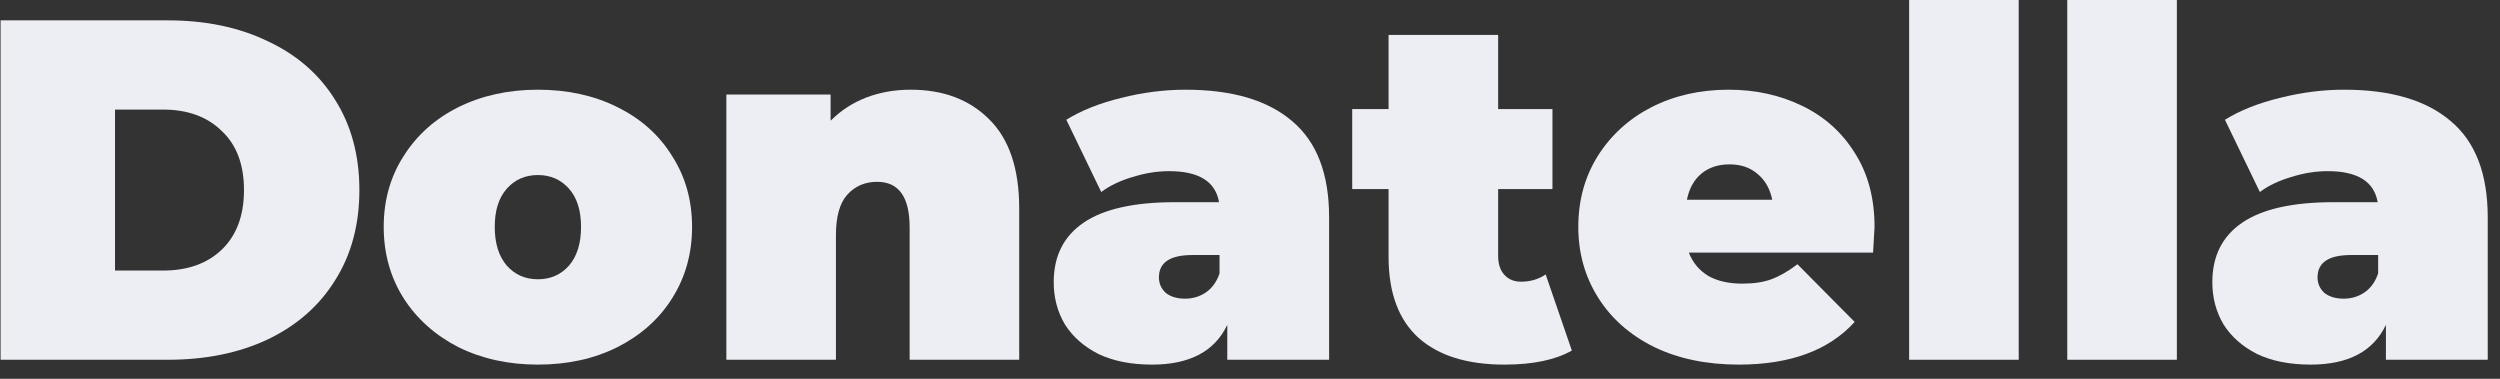 <svg width="165" height="25" viewBox="0 0 165 25" fill="none" xmlns="http://www.w3.org/2000/svg">
<rect x="0" y="0" width="165" height="25" fill="#333333" stroke="none"/>
<path d="M0.039 1.344H11.079C13.575 1.344 15.772 1.803 17.671 2.72C19.591 3.616 21.074 4.907 22.119 6.592C23.186 8.277 23.719 10.261 23.719 12.544C23.719 14.827 23.186 16.811 22.119 18.496C21.074 20.181 19.591 21.483 17.671 22.4C15.772 23.296 13.575 23.744 11.079 23.744H0.039V1.344ZM10.759 17.856C12.38 17.856 13.671 17.397 14.631 16.48C15.612 15.541 16.103 14.229 16.103 12.544C16.103 10.859 15.612 9.557 14.631 8.64C13.671 7.701 12.38 7.232 10.759 7.232H7.591V17.856H10.759Z" fill="#ECEEF3"/>
<path d="M35.501 24.064C33.559 24.064 31.81 23.68 30.253 22.912C28.717 22.123 27.511 21.045 26.637 19.68C25.762 18.293 25.325 16.725 25.325 14.976C25.325 13.227 25.762 11.669 26.637 10.304C27.511 8.917 28.717 7.84 30.253 7.072C31.81 6.304 33.559 5.92 35.501 5.92C37.463 5.92 39.213 6.304 40.749 7.072C42.306 7.84 43.511 8.917 44.365 10.304C45.239 11.669 45.677 13.227 45.677 14.976C45.677 16.725 45.239 18.293 44.365 19.68C43.511 21.045 42.306 22.123 40.749 22.912C39.213 23.68 37.463 24.064 35.501 24.064ZM35.501 18.432C36.333 18.432 37.015 18.133 37.549 17.536C38.082 16.917 38.349 16.064 38.349 14.976C38.349 13.888 38.082 13.045 37.549 12.448C37.015 11.851 36.333 11.552 35.501 11.552C34.669 11.552 33.986 11.851 33.453 12.448C32.919 13.045 32.653 13.888 32.653 14.976C32.653 16.064 32.919 16.917 33.453 17.536C33.986 18.133 34.669 18.432 35.501 18.432Z" fill="#ECEEF3"/>
<path d="M60.1 5.92C62.255 5.92 63.983 6.571 65.284 7.872C66.607 9.173 67.268 11.136 67.268 13.76V23.744H60.036V15.008C60.036 13.003 59.321 12 57.892 12C57.081 12 56.42 12.288 55.908 12.864C55.417 13.419 55.172 14.304 55.172 15.52V23.744H47.94V6.24H54.82V7.968C55.503 7.285 56.292 6.773 57.188 6.432C58.084 6.091 59.055 5.92 60.1 5.92Z" fill="#ECEEF3"/>
<path d="M78.249 5.92C81.321 5.92 83.668 6.613 85.289 8C86.91 9.365 87.721 11.477 87.721 14.336V23.744H81.001V21.44C80.169 23.189 78.516 24.064 76.041 24.064C74.654 24.064 73.47 23.829 72.489 23.36C71.529 22.869 70.793 22.219 70.281 21.408C69.79 20.576 69.545 19.648 69.545 18.624C69.545 16.896 70.206 15.584 71.529 14.688C72.852 13.792 74.857 13.344 77.545 13.344H80.457C80.222 11.979 79.124 11.296 77.161 11.296C76.371 11.296 75.572 11.424 74.761 11.68C73.95 11.915 73.257 12.245 72.681 12.672L70.377 7.904C71.379 7.285 72.585 6.805 73.993 6.464C75.422 6.101 76.841 5.92 78.249 5.92ZM78.217 19.712C78.729 19.712 79.188 19.573 79.593 19.296C79.998 19.019 80.297 18.603 80.489 18.048V16.832H78.697C77.225 16.832 76.489 17.323 76.489 18.304C76.489 18.709 76.638 19.051 76.937 19.328C77.257 19.584 77.683 19.712 78.217 19.712Z" fill="#ECEEF3"/>
<path d="M103.742 23.136C102.654 23.755 101.172 24.064 99.294 24.064C96.841 24.064 94.953 23.477 93.63 22.304C92.308 21.109 91.646 19.328 91.646 16.96V12.48H89.246V7.2H91.646V2.304H98.878V7.2H102.462V12.48H98.878V16.896C98.878 17.429 99.017 17.845 99.294 18.144C99.572 18.443 99.934 18.592 100.382 18.592C101.001 18.592 101.545 18.432 102.014 18.112L103.742 23.136Z" fill="#ECEEF3"/>
<path d="M123.72 14.976C123.72 15.083 123.688 15.648 123.624 16.672H111.464C111.72 17.333 112.147 17.845 112.744 18.208C113.342 18.549 114.088 18.72 114.984 18.72C115.752 18.72 116.392 18.624 116.904 18.432C117.438 18.24 118.014 17.909 118.632 17.44L122.408 21.248C120.702 23.125 118.152 24.064 114.76 24.064C112.648 24.064 110.792 23.68 109.192 22.912C107.592 22.123 106.355 21.035 105.48 19.648C104.606 18.261 104.168 16.704 104.168 14.976C104.168 13.227 104.595 11.669 105.448 10.304C106.323 8.917 107.507 7.84 109 7.072C110.515 6.304 112.211 5.92 114.088 5.92C115.859 5.92 117.47 6.272 118.92 6.976C120.392 7.68 121.555 8.715 122.408 10.08C123.283 11.445 123.72 13.077 123.72 14.976ZM114.152 10.848C113.406 10.848 112.787 11.051 112.296 11.456C111.806 11.861 111.486 12.437 111.336 13.184H116.968C116.819 12.459 116.499 11.893 116.008 11.488C115.518 11.061 114.899 10.848 114.152 10.848Z" fill="#ECEEF3"/>
<path d="M126.003 0H133.235V23.744H126.003V0Z" fill="#ECEEF3"/>
<path d="M136.44 0H143.672V23.744H136.44V0Z" fill="#ECEEF3"/>
<path d="M154.718 5.92C157.79 5.92 160.136 6.613 161.758 8C163.379 9.365 164.19 11.477 164.19 14.336V23.744H157.47V21.44C156.638 23.189 154.984 24.064 152.51 24.064C151.123 24.064 149.939 23.829 148.958 23.36C147.998 22.869 147.262 22.219 146.75 21.408C146.259 20.576 146.014 19.648 146.014 18.624C146.014 16.896 146.675 15.584 147.998 14.688C149.32 13.792 151.326 13.344 154.014 13.344H156.926C156.691 11.979 155.592 11.296 153.63 11.296C152.84 11.296 152.04 11.424 151.23 11.68C150.419 11.915 149.726 12.245 149.15 12.672L146.846 7.904C147.848 7.285 149.054 6.805 150.462 6.464C151.891 6.101 153.31 5.92 154.718 5.92ZM154.686 19.712C155.198 19.712 155.656 19.573 156.062 19.296C156.467 19.019 156.766 18.603 156.958 18.048V16.832H155.166C153.694 16.832 152.958 17.323 152.958 18.304C152.958 18.709 153.107 19.051 153.406 19.328C153.726 19.584 154.152 19.712 154.686 19.712Z" fill="#ECEEF3"/>
</svg>
